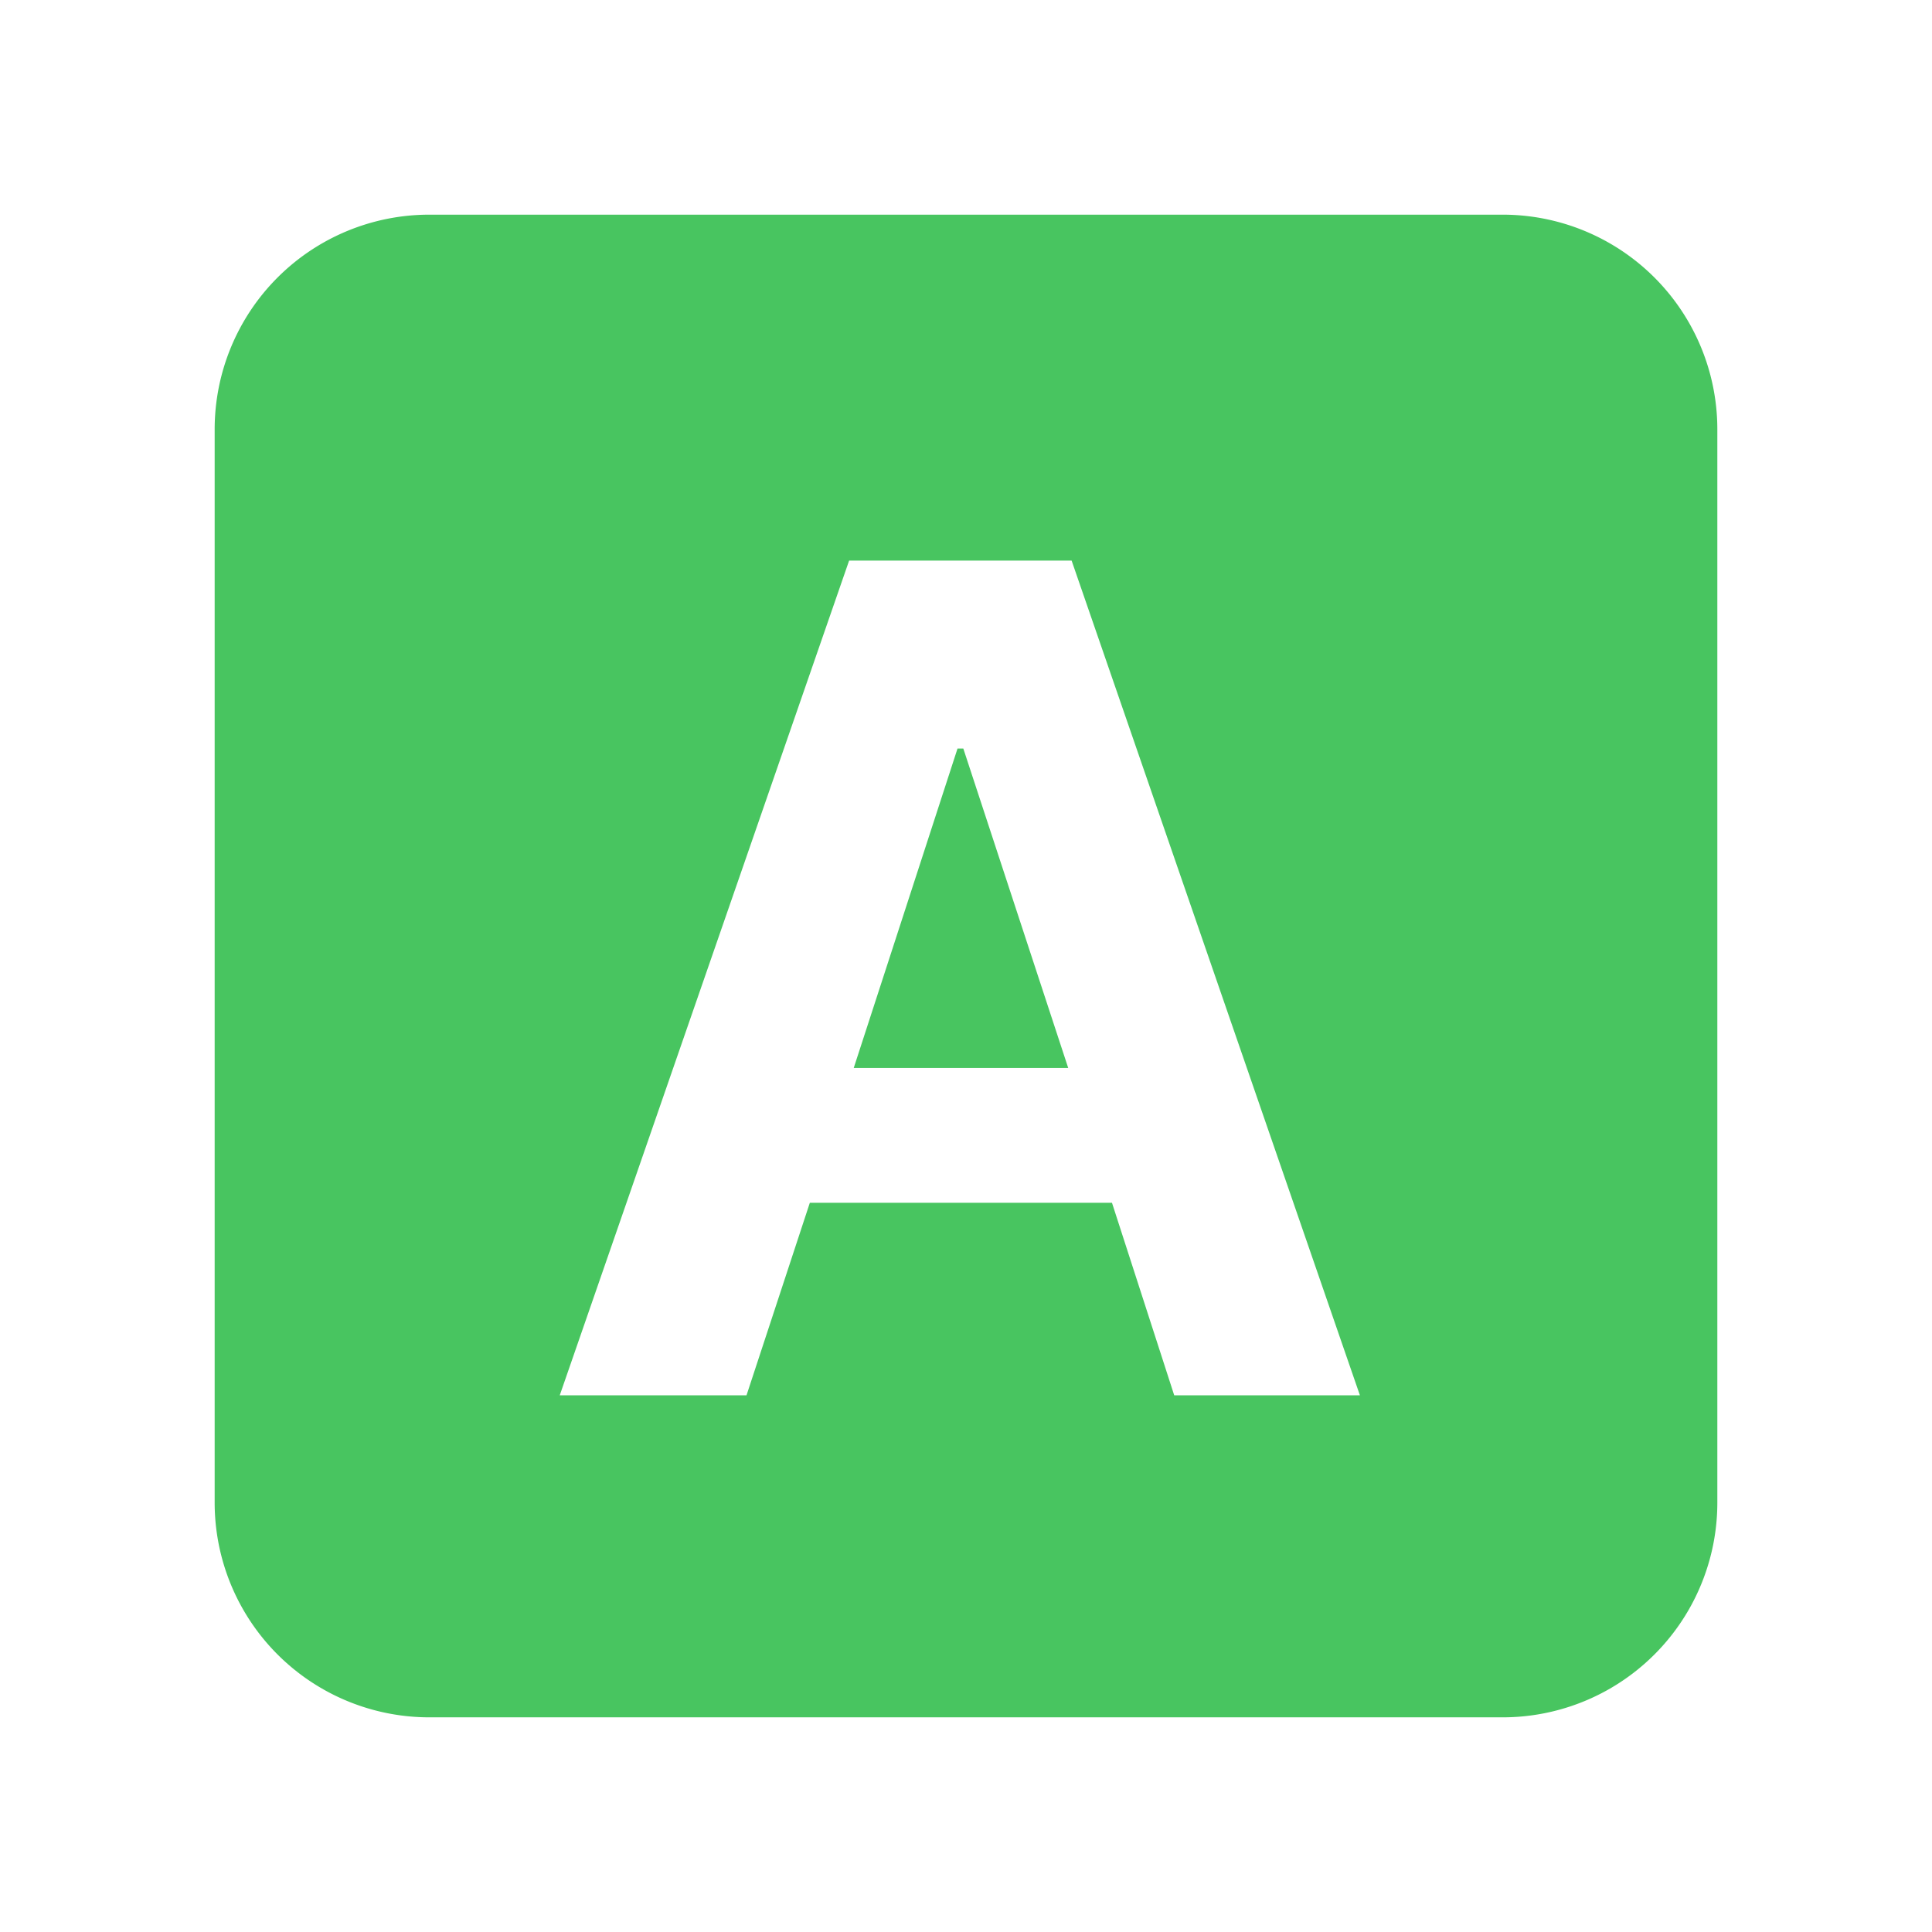 <svg width="18" height="18" viewBox="0 0 18 18" fill="none" xmlns="http://www.w3.org/2000/svg">
    <path fill-rule="evenodd" clip-rule="evenodd" d="M16 4a2 2 0 0 0-2-2H4a2 2 0 0 0-2 2v10a2 2 0 0 0 2 2h10a2 2 0 0 0 2-2V4zM5.215 13h1.74l.59-1.794h2.815L10.94 13h1.73L9.984 5.223H7.911L5.215 13zm4.737-3.05H7.954l.967-2.976h.054l.977 2.975z" fill="#48C560"/>
</svg>
